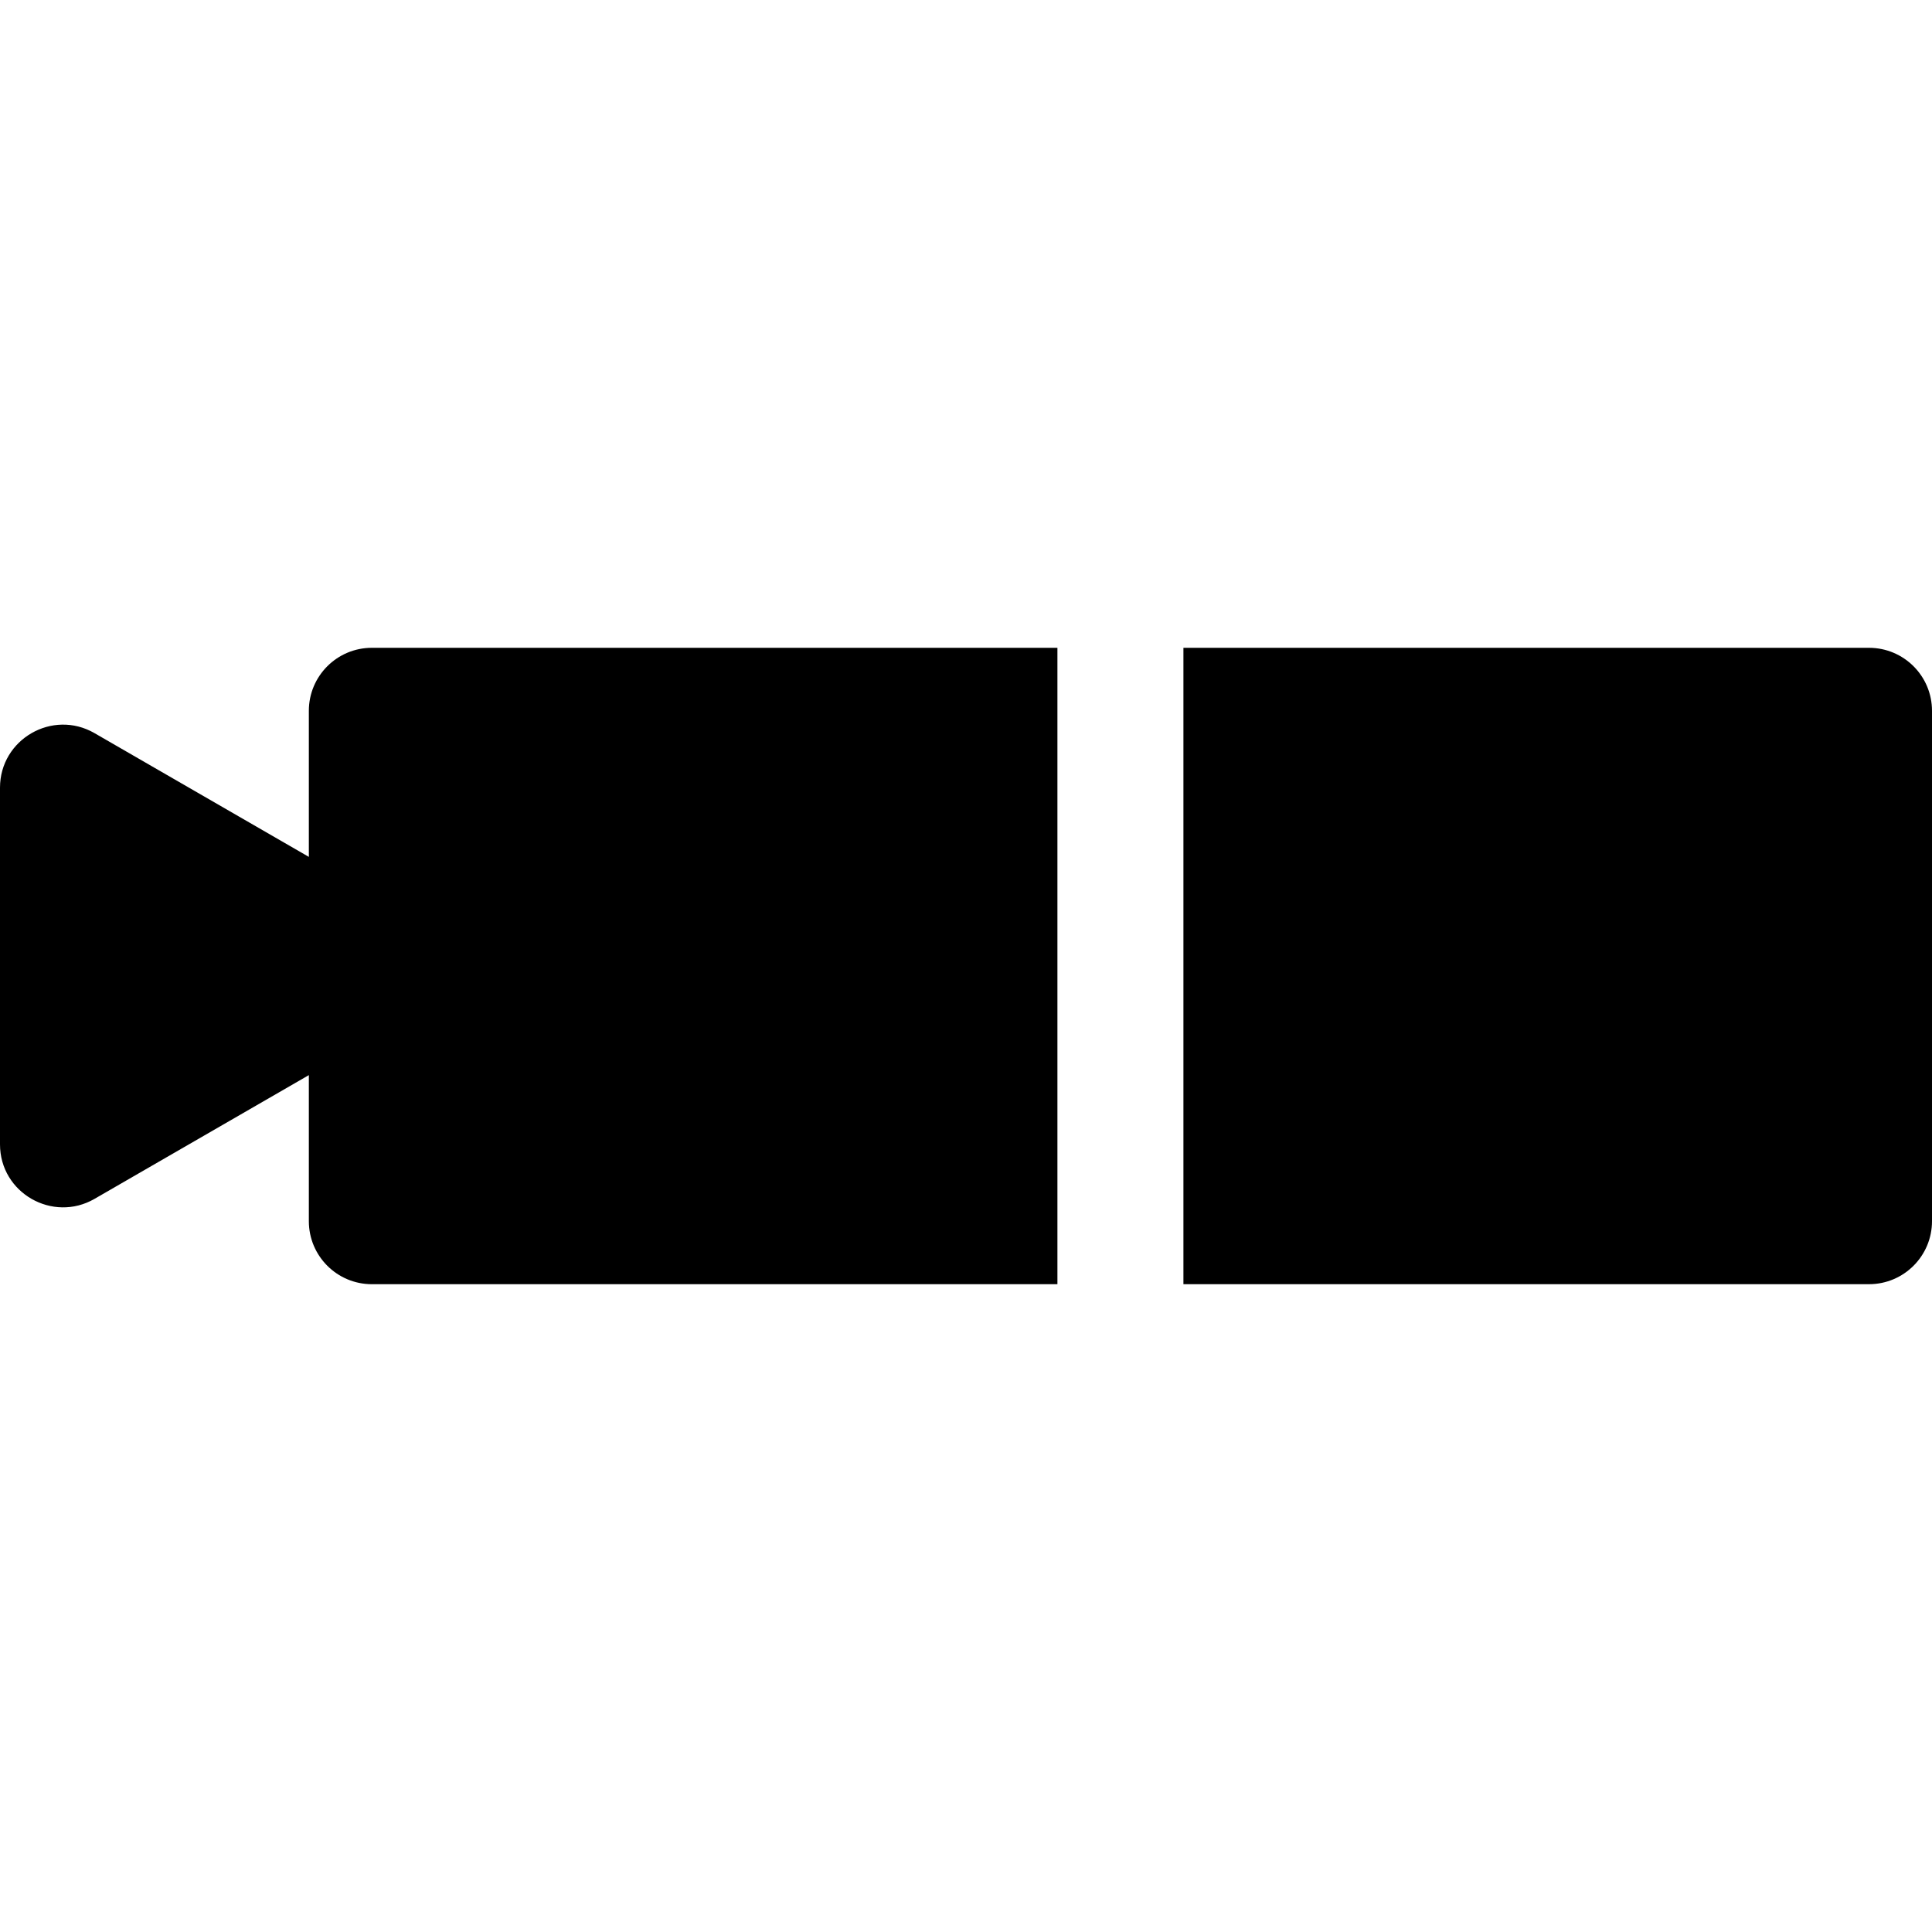 <?xml version="1.0" encoding="iso-8859-1"?>
<!-- Generator: Adobe Illustrator 19.0.0, SVG Export Plug-In . SVG Version: 6.00 Build 0)  -->
<svg xmlns="http://www.w3.org/2000/svg" xmlns:xlink="http://www.w3.org/1999/xlink" version="1.1" id="Layer_1" x="0px" y="0px" viewBox="0 0 512 512" style="enable-background:new 0 0 512 512;" xml:space="preserve">
<g>
	<g>
		<path d="M98.543,171.675c-9.22,0-16.696,7.475-16.696,16.696v38.712l-56.804-32.796C13.939,187.875,0,195.899,0,208.746v94.509    c0,12.935,14.007,20.832,25.044,14.46l56.804-32.796v38.712c0,9.22,7.475,16.696,16.696,16.696h181.684V171.675H98.543z"/>
	</g>
</g>
<g>
	<g>
		<path d="M495.304,171.675H313.62v168.649h181.684c9.22,0,16.696-7.475,16.696-16.696V188.37    C512,179.15,504.525,171.675,495.304,171.675z"/>
	</g>
</g>
<g>
</g>
<g>
</g>
<g>
</g>
<g>
</g>
<g>
</g>
<g>
</g>
<g>
</g>
<g>
</g>
<g>
</g>
<g>
</g>
<g>
</g>
<g>
</g>
<g>
</g>
<g>
</g>
<g>
</g>
</svg>
